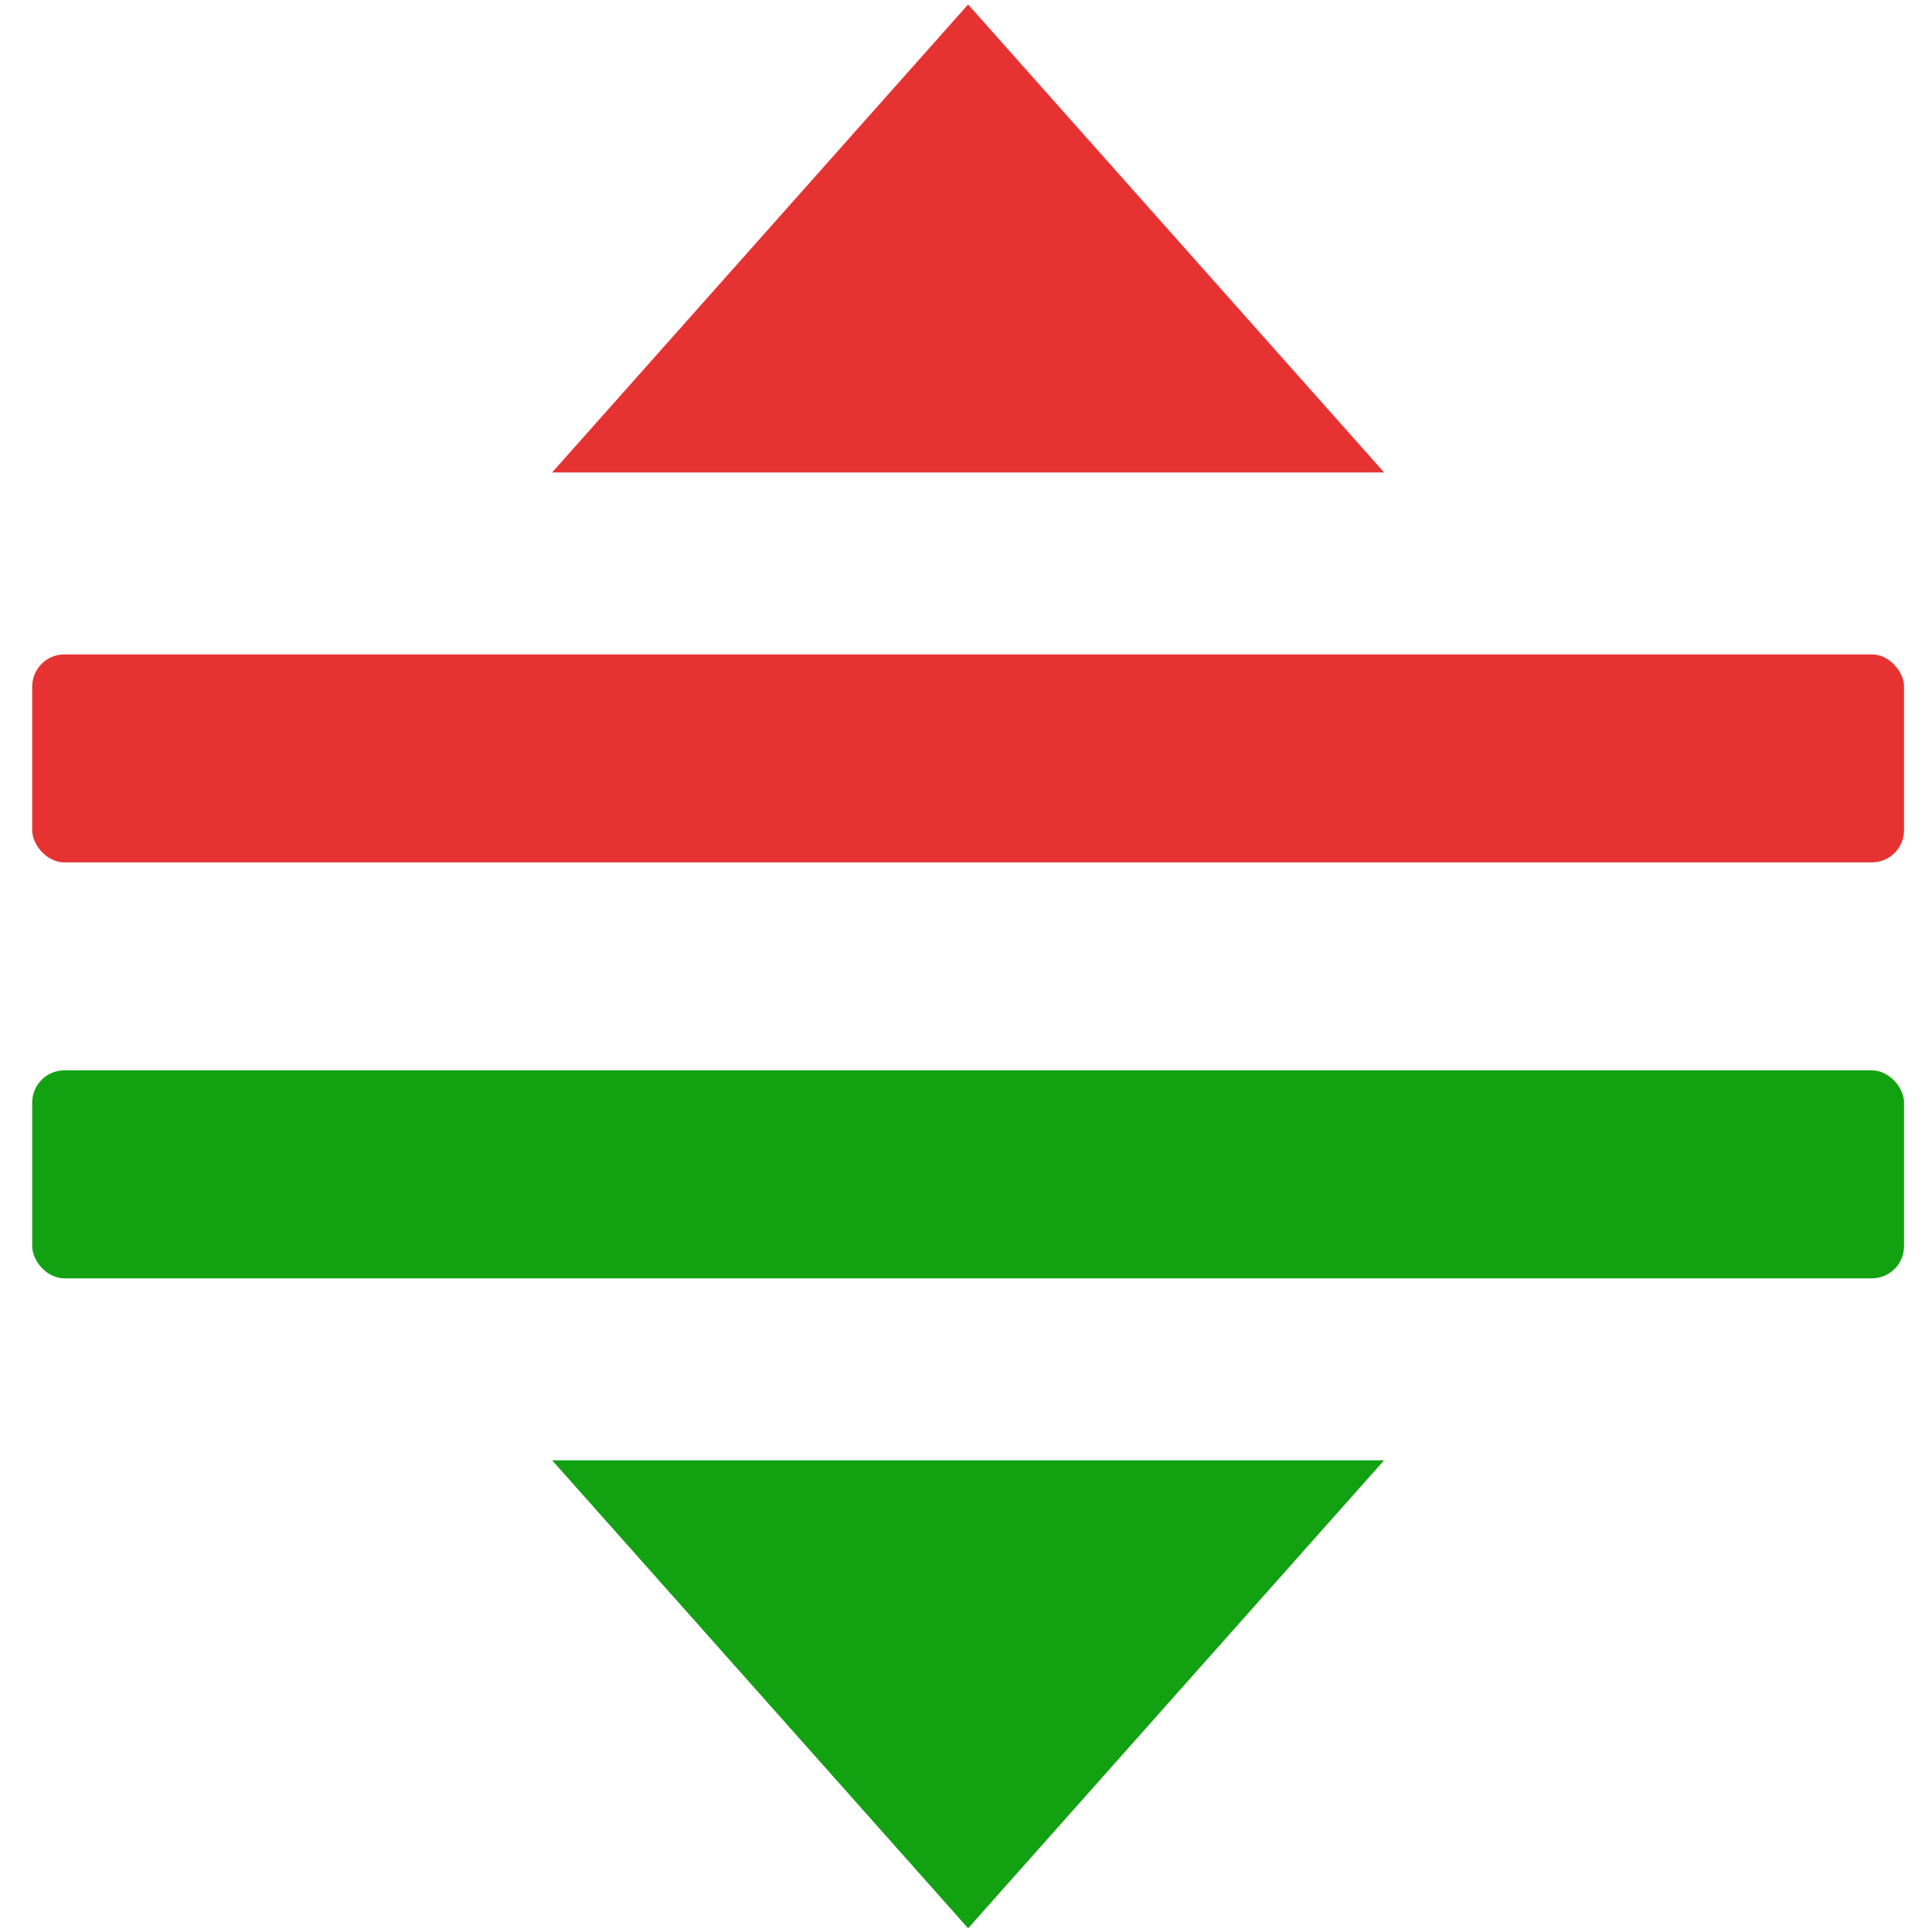 <?xml version="1.0" encoding="UTF-8"?>
<svg width="300px" height="300px" viewBox="0 0 300 300" version="1.1" xmlns="http://www.w3.org/2000/svg" xmlns:xlink="http://www.w3.org/1999/xlink">
    <!-- Generator: Sketch 51.2 (57519) - http://www.bohemiancoding.com/sketch -->
    <title>icon</title>
    <desc>Created with Sketch.</desc>
    <defs></defs>
    <g id="icon" stroke="none" stroke-width="1" fill="none" fill-rule="evenodd">
        <g id="Group-2" transform="translate(5, 0)" fill-rule="nonzero">
            <rect id="Rectangle-2-Copy-5" fill="#E63332" x="0" y="101.615" width="290.657" height="32.295" rx="5"></rect>
            <rect id="Rectangle-2-Copy-6" fill="#11A111" x="0" y="166.205" width="290.657" height="32.295" rx="5"></rect>
            <polygon id="Shape-Copy-8" fill="#11A111" transform="translate(145.329, 263.091) rotate(-270) translate(-145.329, -263.091) " points="108.997 198.501 108.997 327.682 181.661 263.091"></polygon>
            <polygon id="Shape-Copy-9" fill="#E63332" transform="translate(145.329, 37.024) scale(1, -1) rotate(-270) translate(-145.329, -37.024) " points="108.997 -27.566 108.997 101.615 181.661 37.024"></polygon>
        </g>
    </g>
</svg>